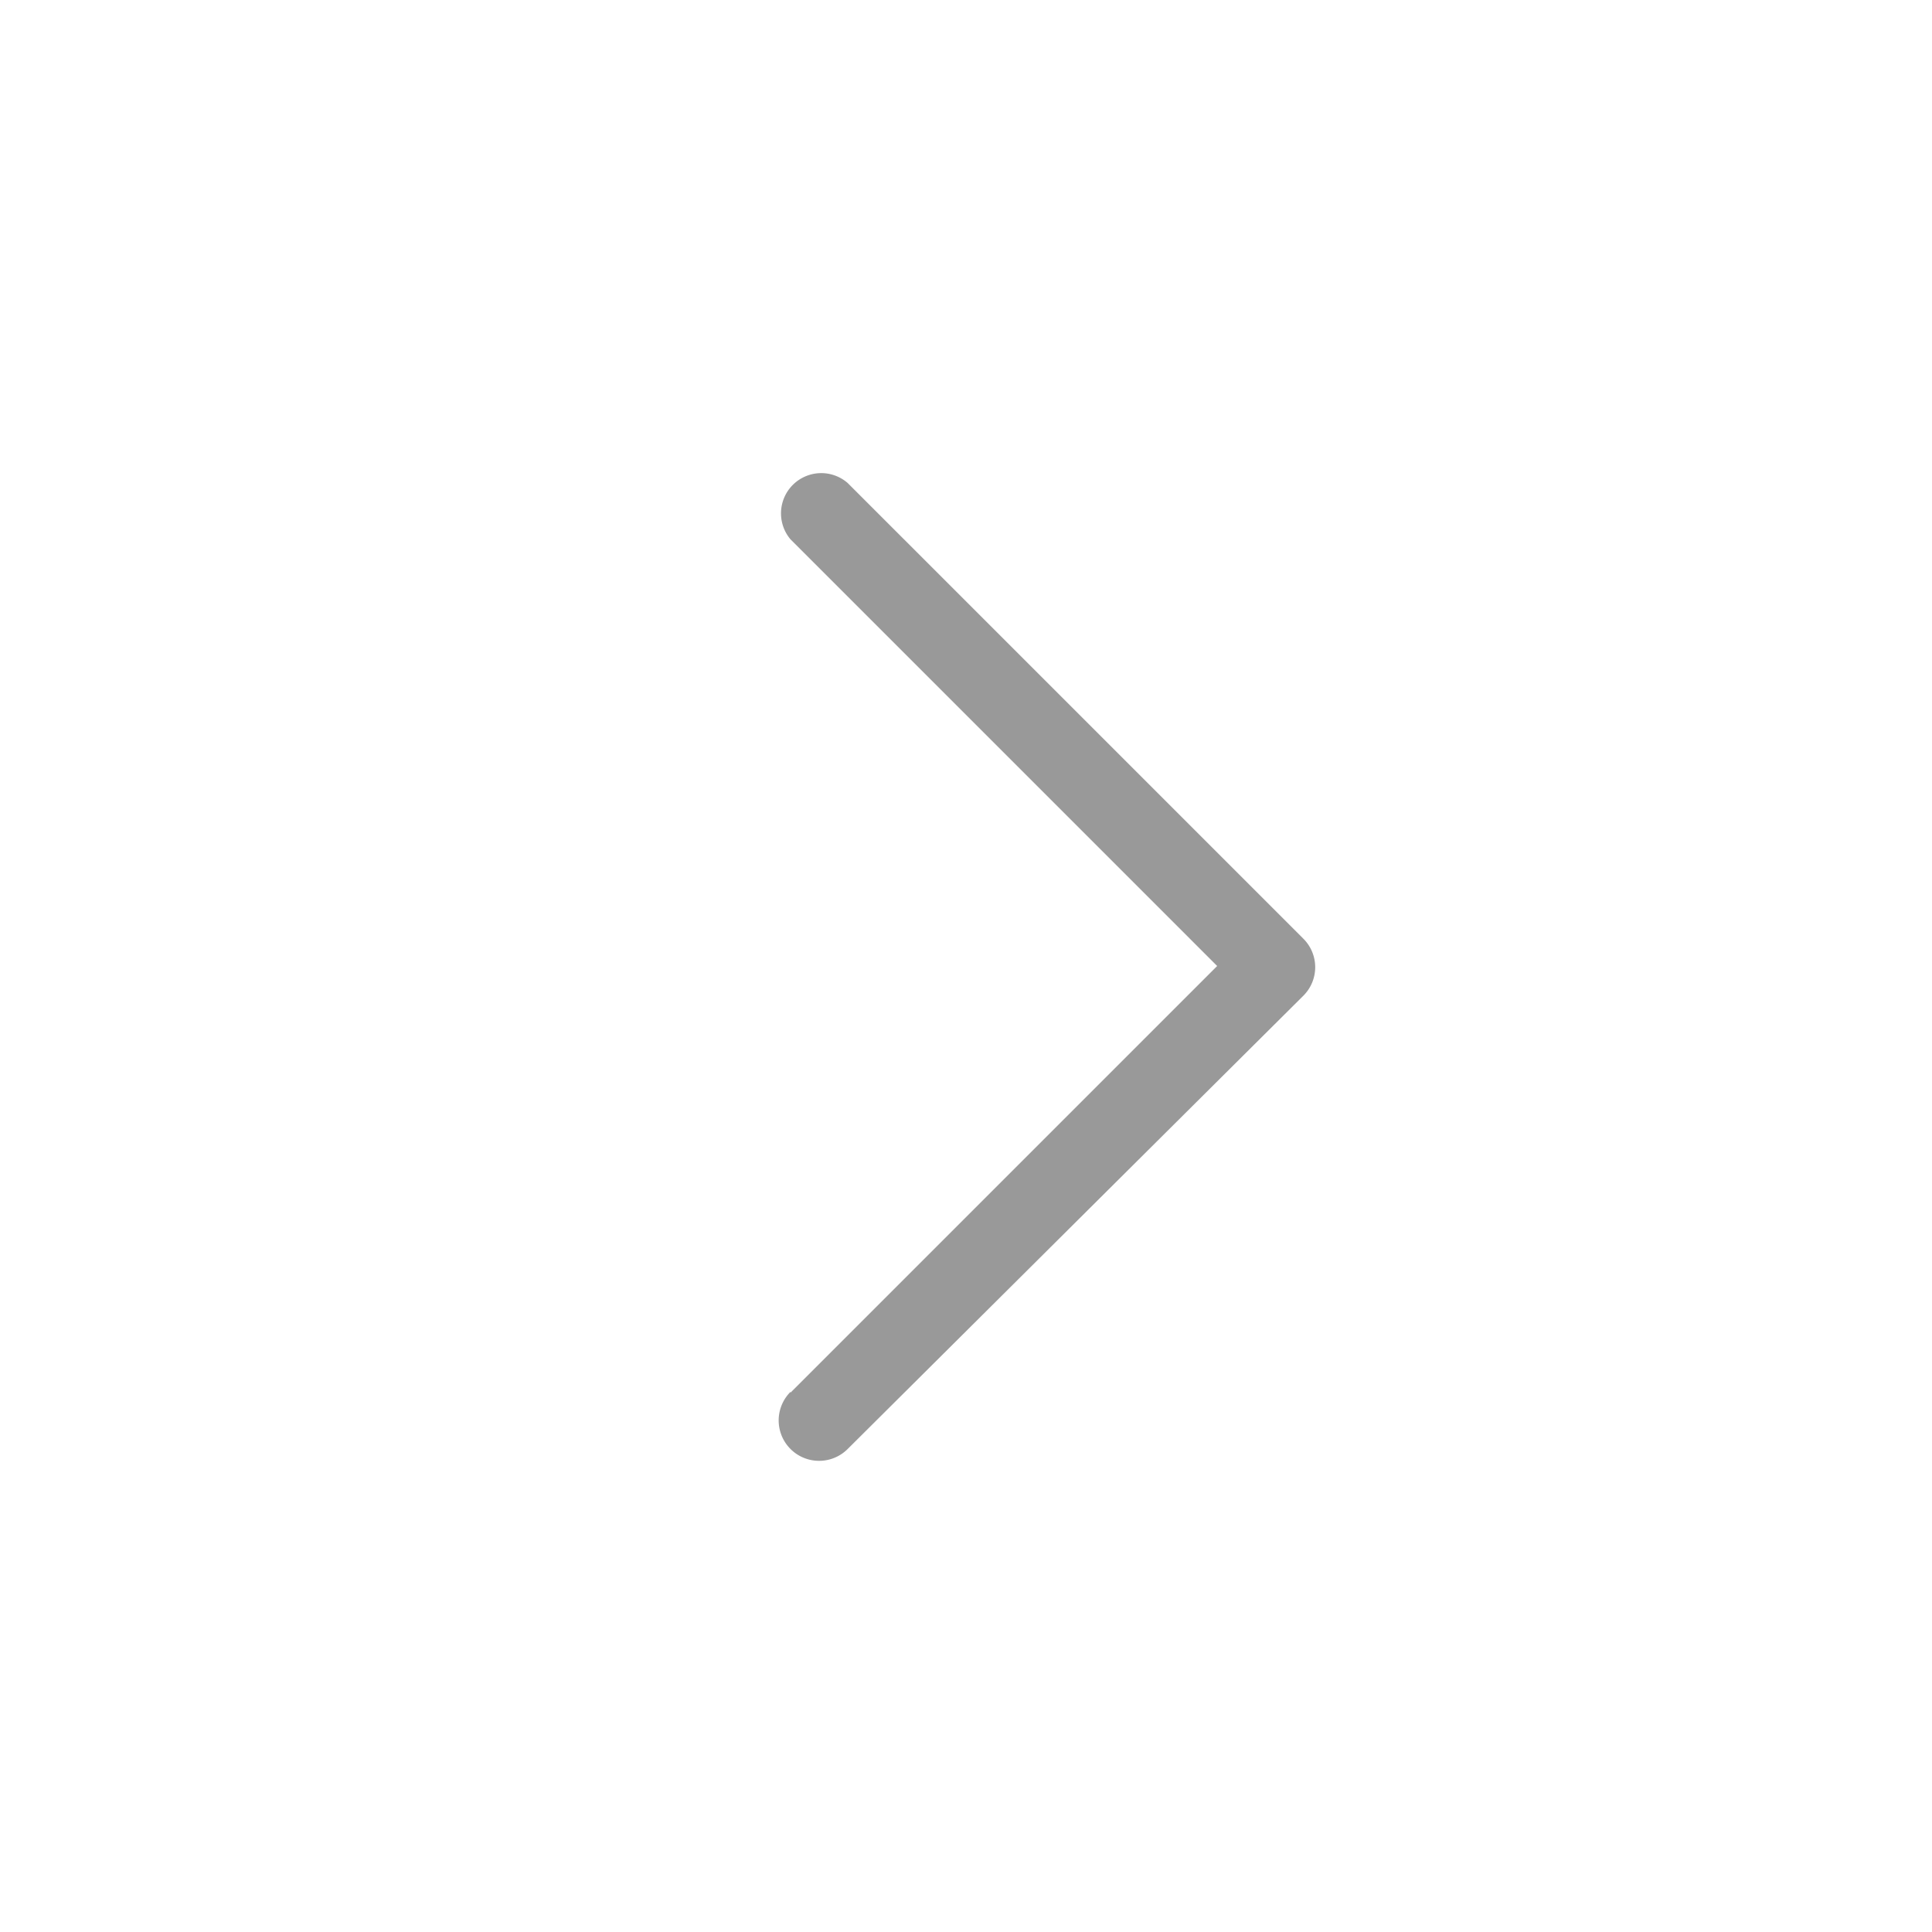<?xml version="1.0" standalone="no"?><!DOCTYPE svg PUBLIC "-//W3C//DTD SVG 1.1//EN" "http://www.w3.org/Graphics/SVG/1.1/DTD/svg11.dtd"><svg t="1626492173227" class="icon" viewBox="0 0 1024 1024" version="1.1" xmlns="http://www.w3.org/2000/svg" p-id="2001" width="16" height="16" xmlns:xlink="http://www.w3.org/1999/xlink"><defs><style type="text/css"></style></defs><path d="M418.987 738.133l226.133-226.133-226.133-226.133a21.333 21.333 0 0 1 30.293-29.867l241.493 241.493a21.333 21.333 0 0 1 0 30.293L449.28 768a21.333 21.333 0 0 1-30.293-30.293z" p-id="2002" fill="#999999"></path></svg>